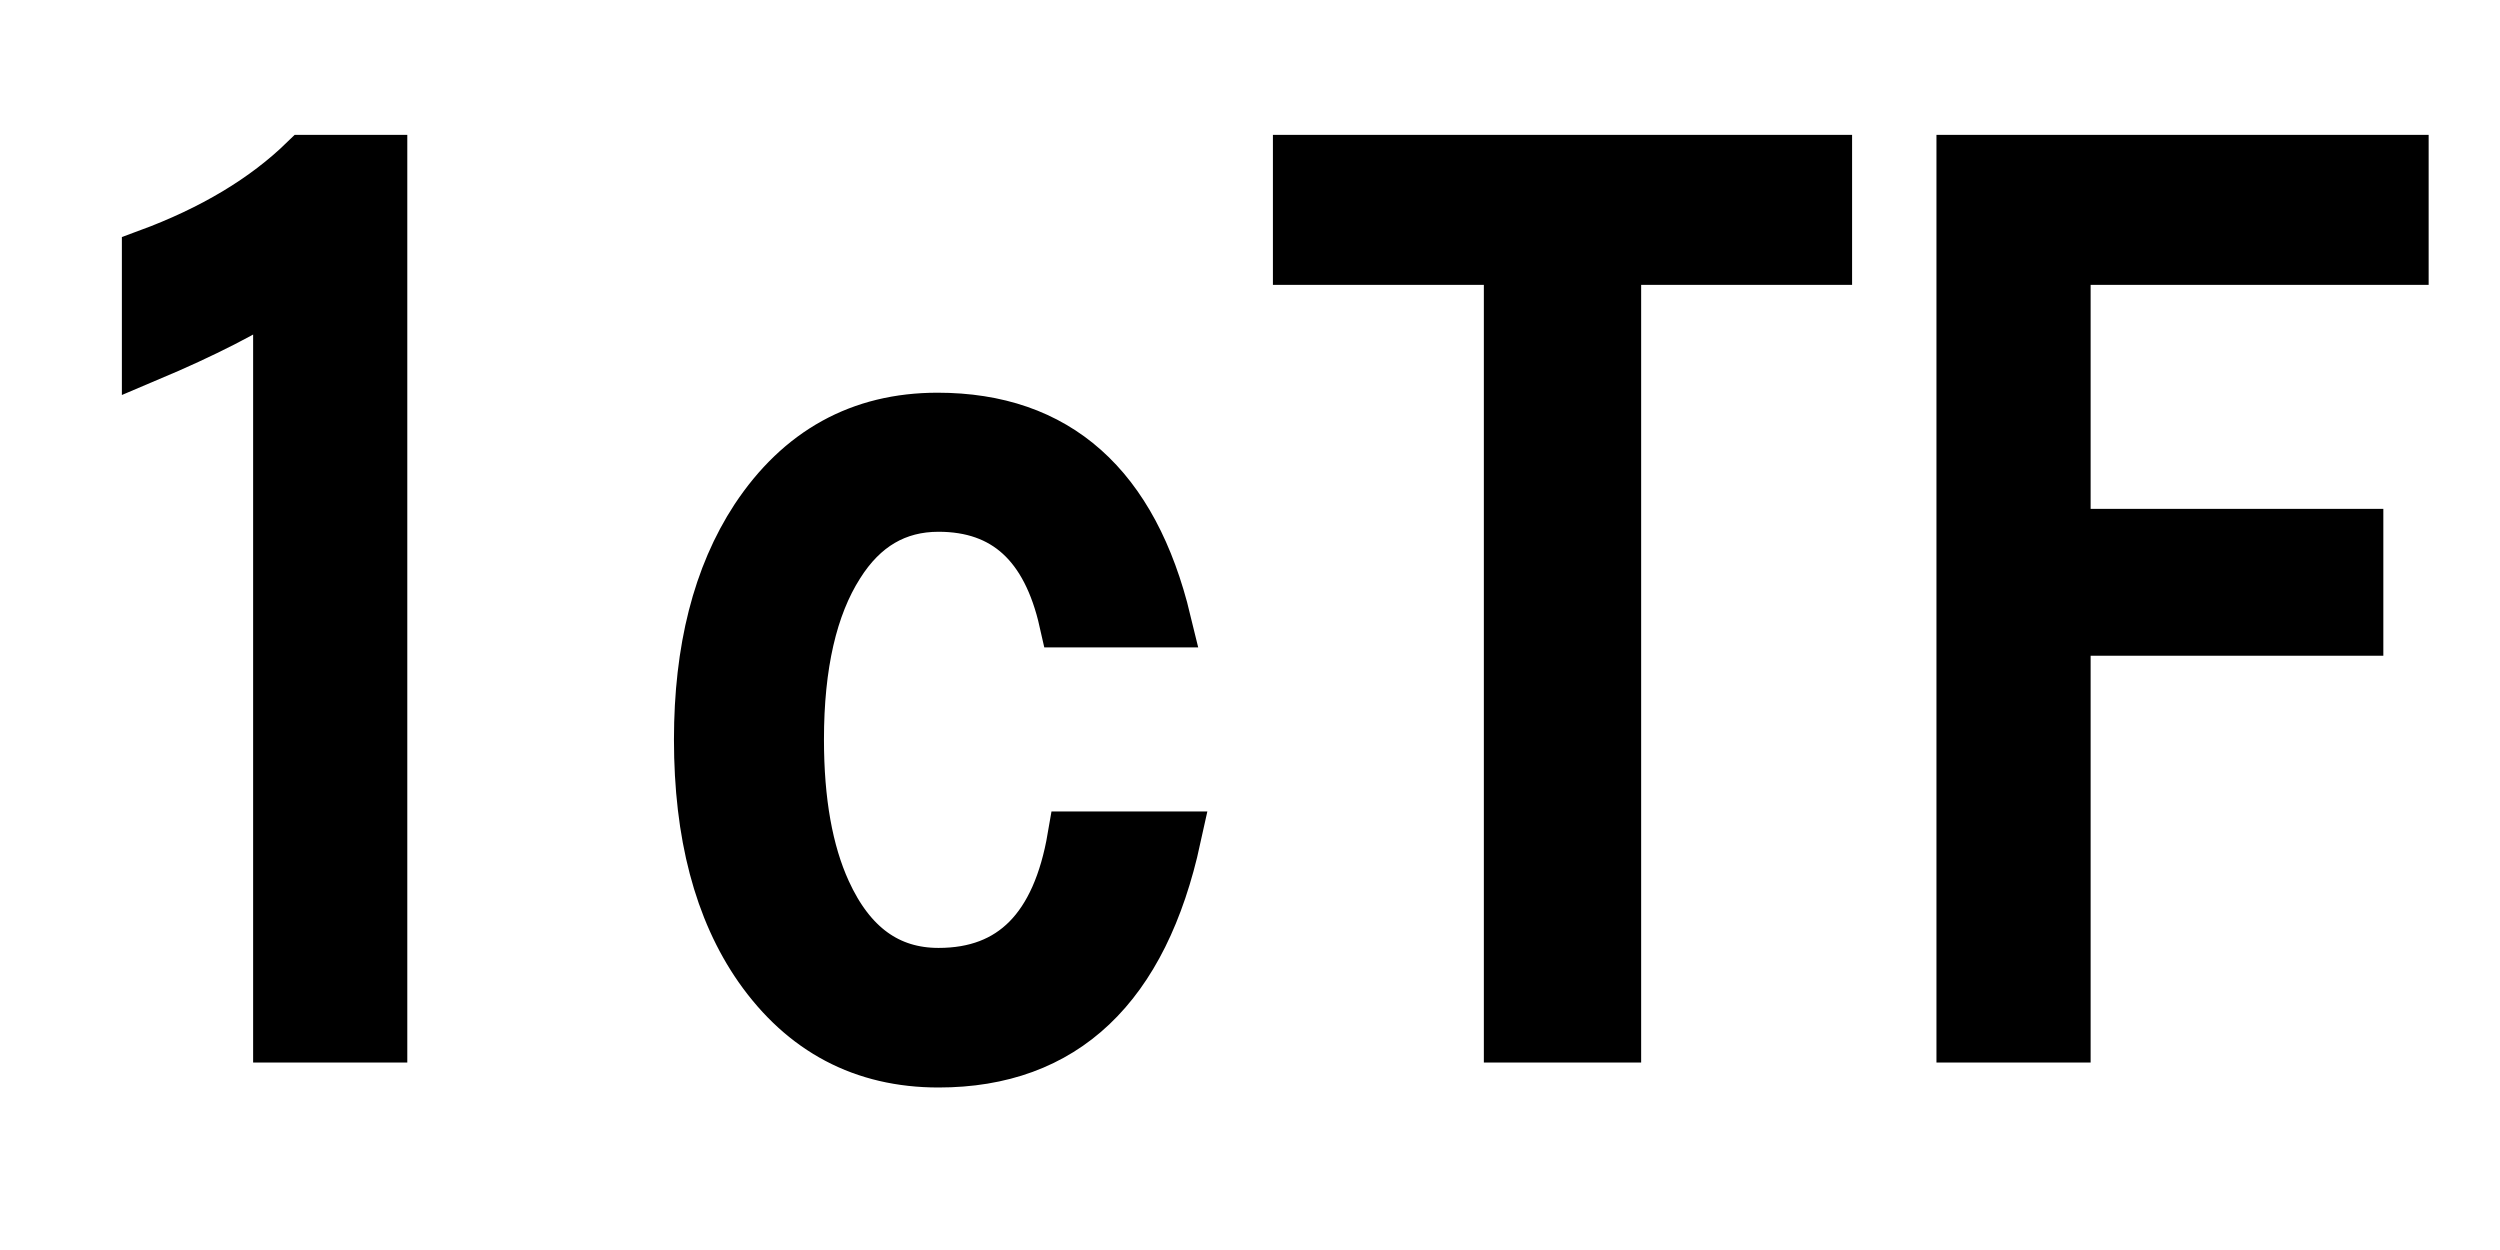 <svg xmlns="http://www.w3.org/2000/svg" xmlns:xlink="http://www.w3.org/1999/xlink" width="48" height="24"><path fill="black" stroke="black" d="M7.32 19.90L5.36 19.90L5.36 5.54Q4.45 6.15 2.84 6.83L2.84 6.83L2.84 4.90Q4.71 4.21 5.86 3.09L5.86 3.09L7.32 3.09L7.32 19.90ZM20.61 16.08L22.56 16.08Q21.62 20.38 18.02 20.38L18.02 20.38Q15.86 20.38 14.59 18.57L14.59 18.57Q13.44 16.92 13.44 14.20L13.44 14.20Q13.44 11.61 14.52 9.96L14.52 9.96Q15.79 8.04 18 8.04L18 8.04Q21.43 8.04 22.37 11.93L22.37 11.93L20.45 11.93Q19.95 9.71 18.02 9.71L18.02 9.71Q16.80 9.71 16.09 10.84L16.09 10.84Q15.32 12.05 15.32 14.20L15.32 14.20Q15.32 15.98 15.84 17.12L15.84 17.12Q16.56 18.70 18.02 18.70L18.02 18.70Q20.16 18.70 20.61 16.08L20.61 16.08ZM24.94 4.97L24.94 3.09L35.06 3.09L35.06 4.97L31.01 4.97L31.01 19.90L28.99 19.90L28.99 4.97L24.94 4.97ZM37.68 19.90L37.68 3.09L46.13 3.09L46.13 4.97L39.64 4.97L39.64 10.27L45.26 10.27L45.26 12.09L39.64 12.09L39.64 19.90L37.68 19.90Z"/></svg>